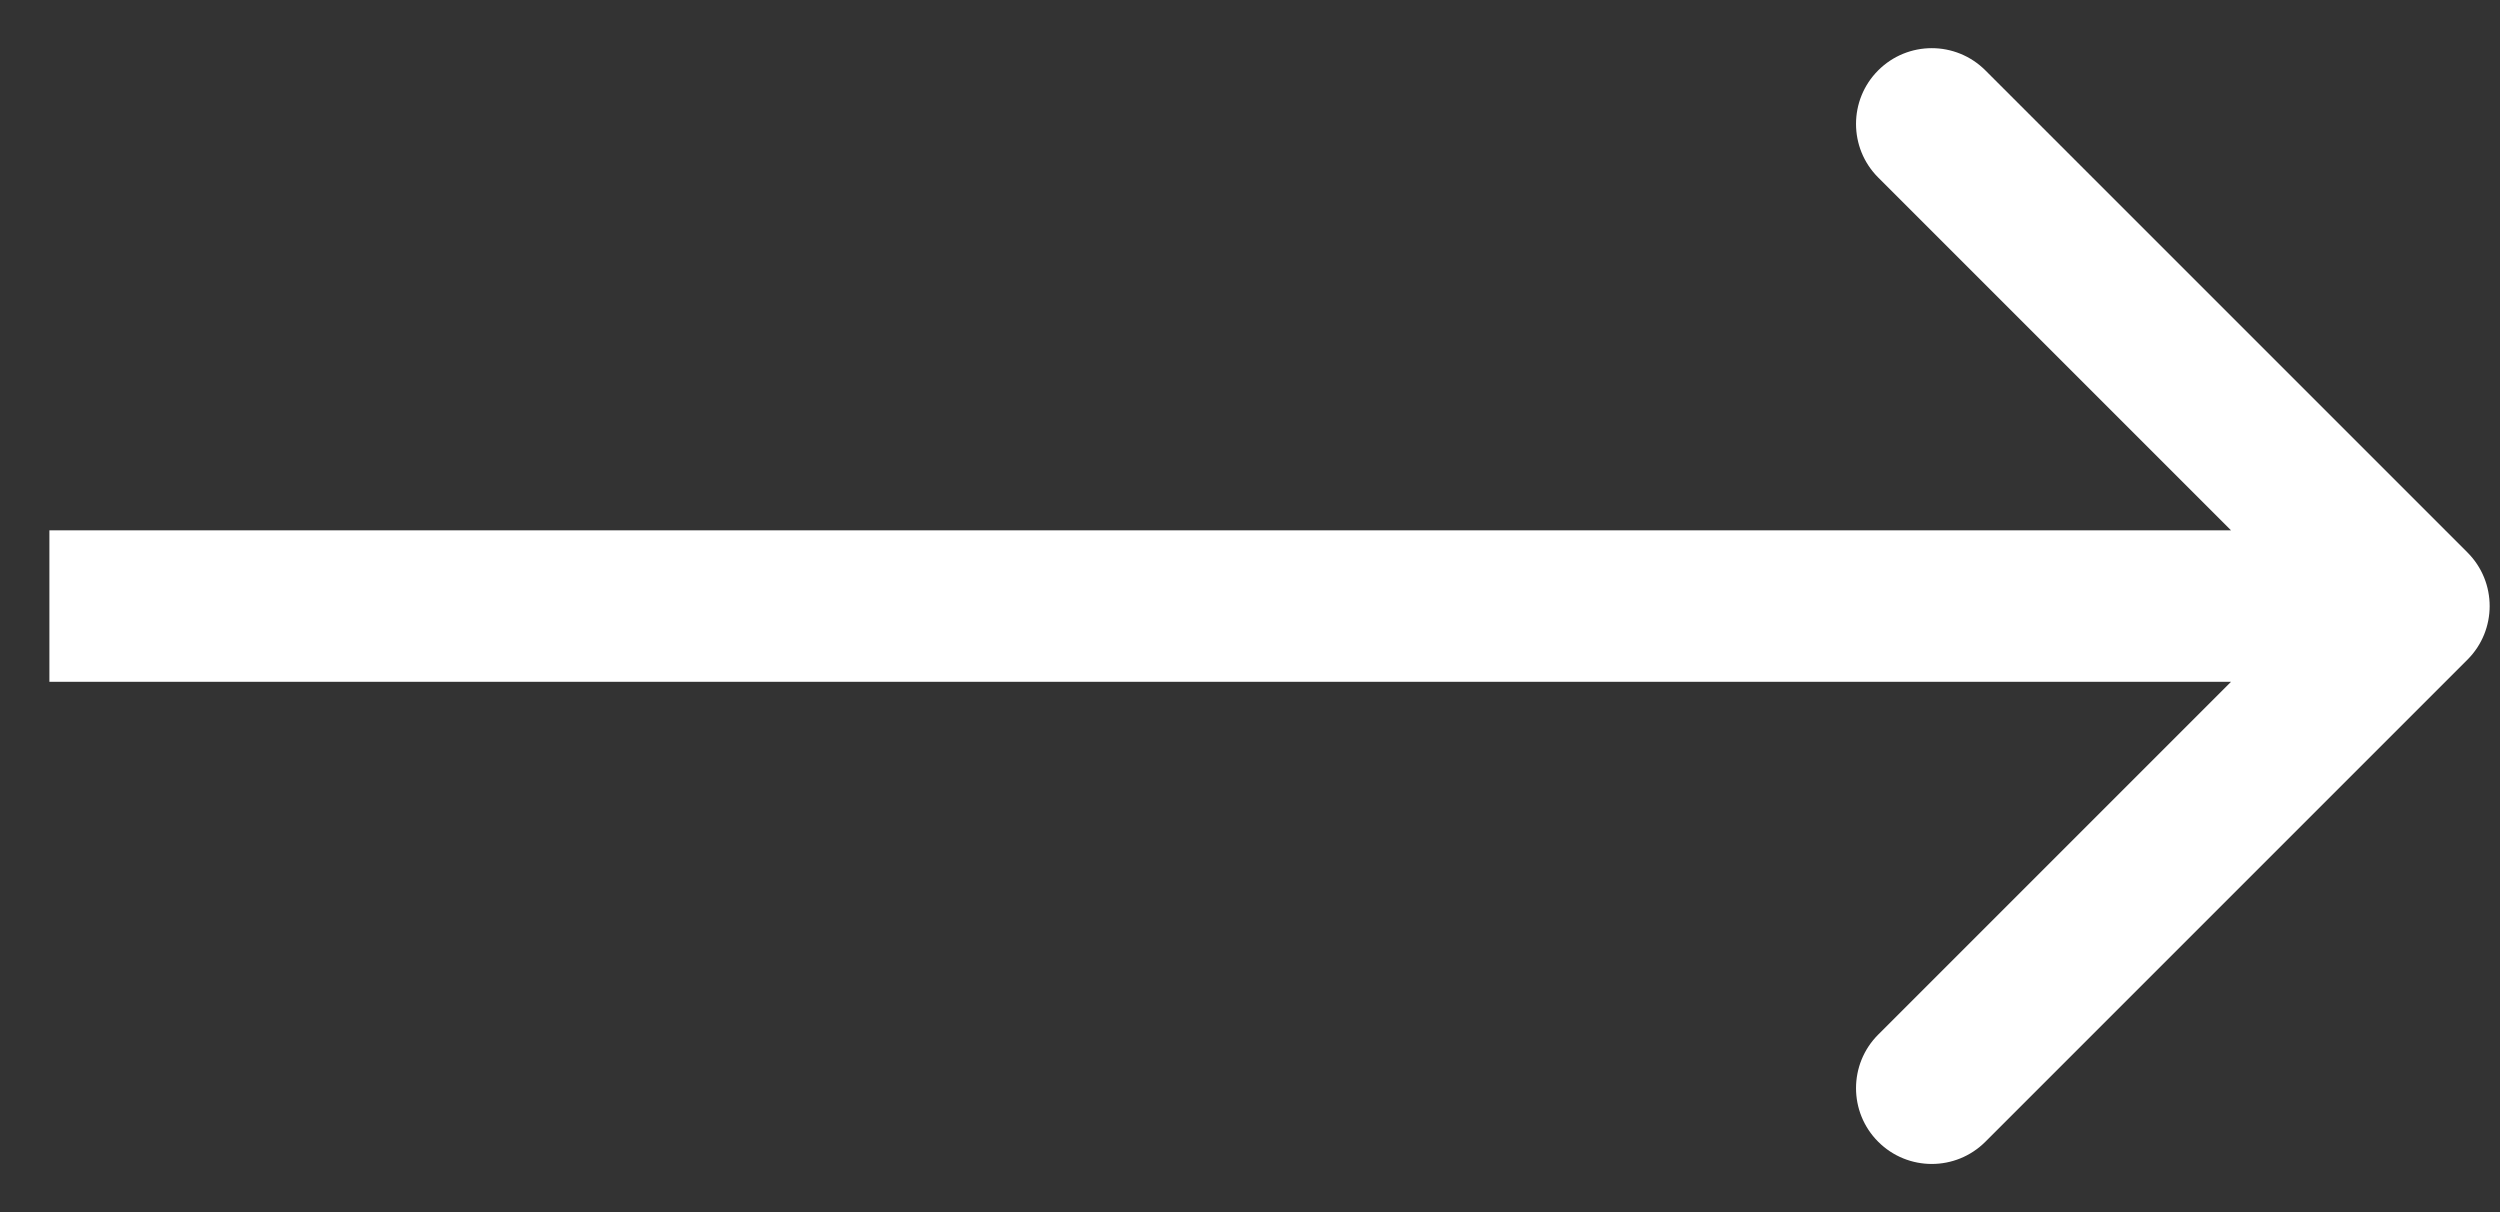 <svg width="33" height="16" viewBox="0 0 33 16" fill="none" xmlns="http://www.w3.org/2000/svg">
<rect x="0" y="0" width="33" height="16" fill="#333333" stroke="none"/>
<path d="M32.571 8.707C32.961 8.317 32.961 7.683 32.571 7.293L26.207 0.929C25.816 0.538 25.183 0.538 24.792 0.929C24.402 1.319 24.402 1.953 24.792 2.343L30.449 8L24.792 13.657C24.402 14.047 24.402 14.681 24.792 15.071C25.183 15.462 25.816 15.462 26.207 15.071L32.571 8.707ZM0.652 9H31.863V7H0.652V9Z" fill="white"/>
</svg>
